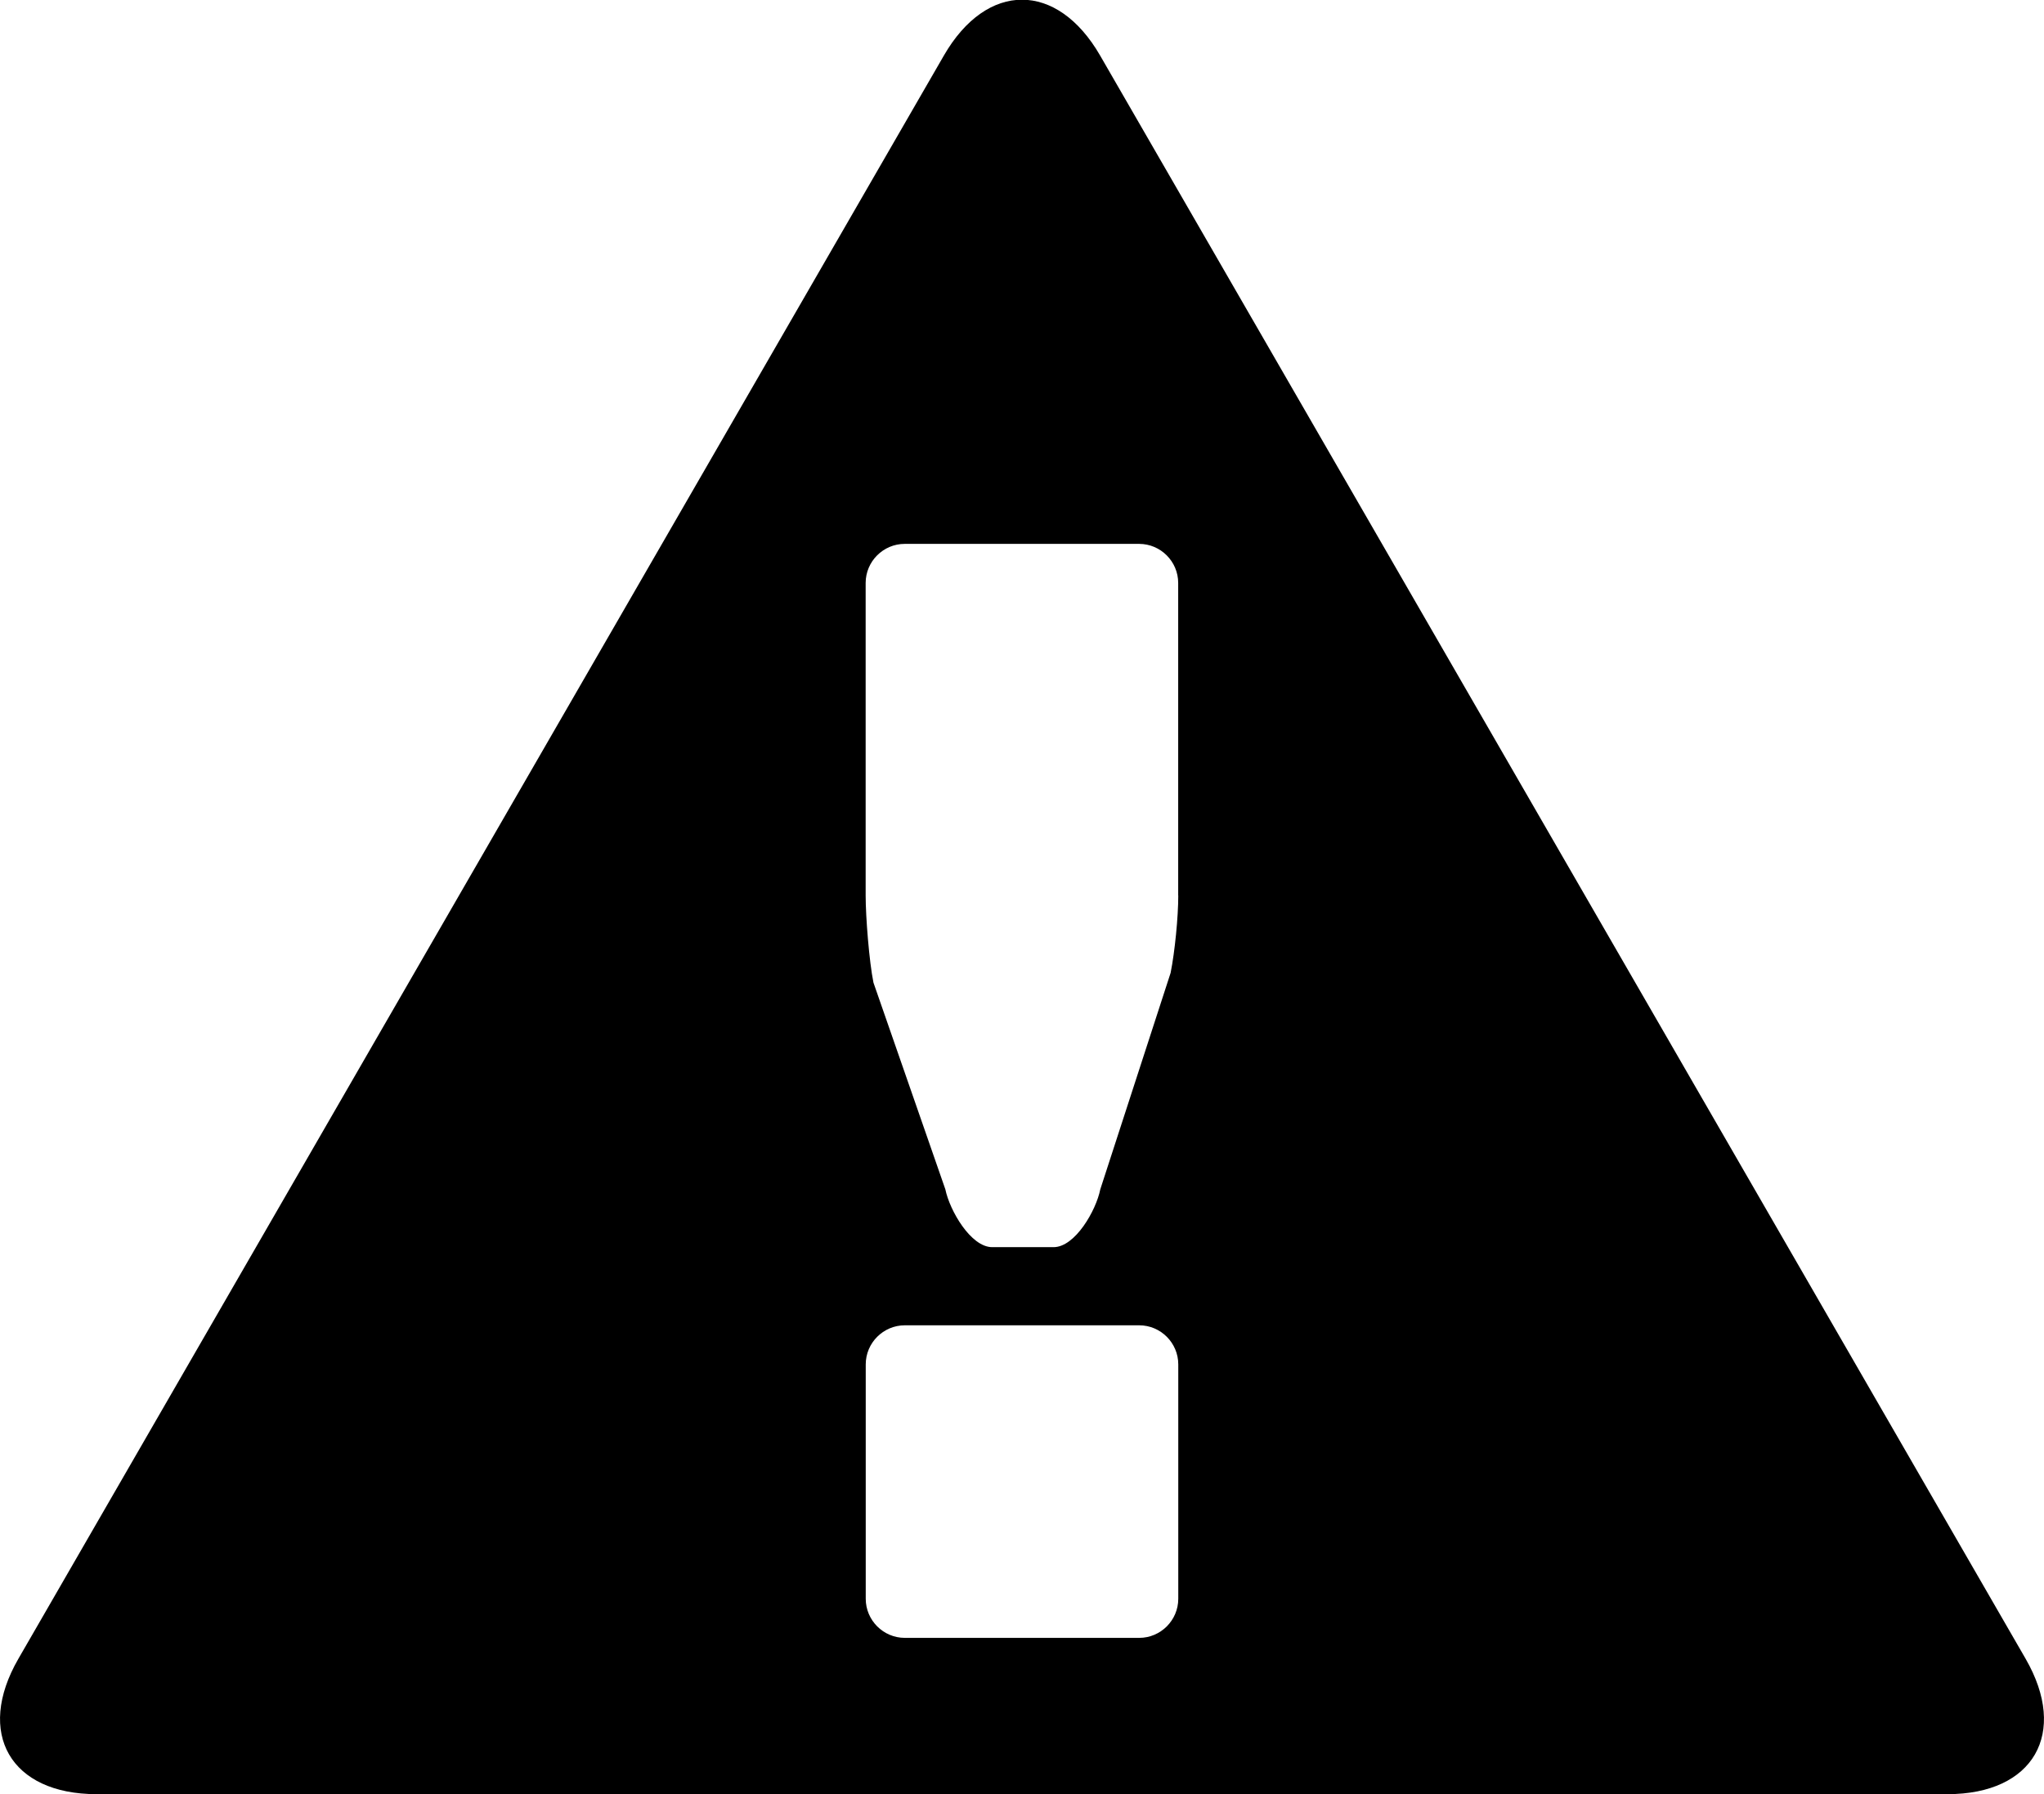 <svg xmlns="http://www.w3.org/2000/svg" xmlns:xlink="http://www.w3.org/1999/xlink" version="1.1" id="Layer_1" x="0px" y="0px" style="enable-background:new 0 0 48 48;" xml:space="preserve" viewBox="10.92 11.04 26.16 22.96">
<g id="alert_2_">
	<path d="M36.845,32.268L25,11.751c-0.55-0.953-1.45-0.953-2,0L11.155,32.268c-0.55,0.953-0.1,1.732,1,1.732h23.691   C36.945,34,37.395,33.221,36.845,32.268z M26,31.5c0,0.275-0.225,0.5-0.5,0.5h-3c-0.275,0-0.5-0.225-0.5-0.5v-3   c0-0.275,0.225-0.5,0.5-0.5h3c0.275,0,0.5,0.225,0.5,0.5V31.5z M26,22.5c0,0.275-0.044,0.721-0.098,0.99l-0.9,2.77   C24.949,26.529,24.68,27,24.404,27h-0.785c-0.275,0-0.545-0.471-0.6-0.74l-0.92-2.645c-0.055-0.27-0.1-0.84-0.1-1.115v-4   c0-0.275,0.225-0.5,0.5-0.5h3c0.275,0,0.5,0.225,0.5,0.5V22.5z"/>
</g>
</svg>
